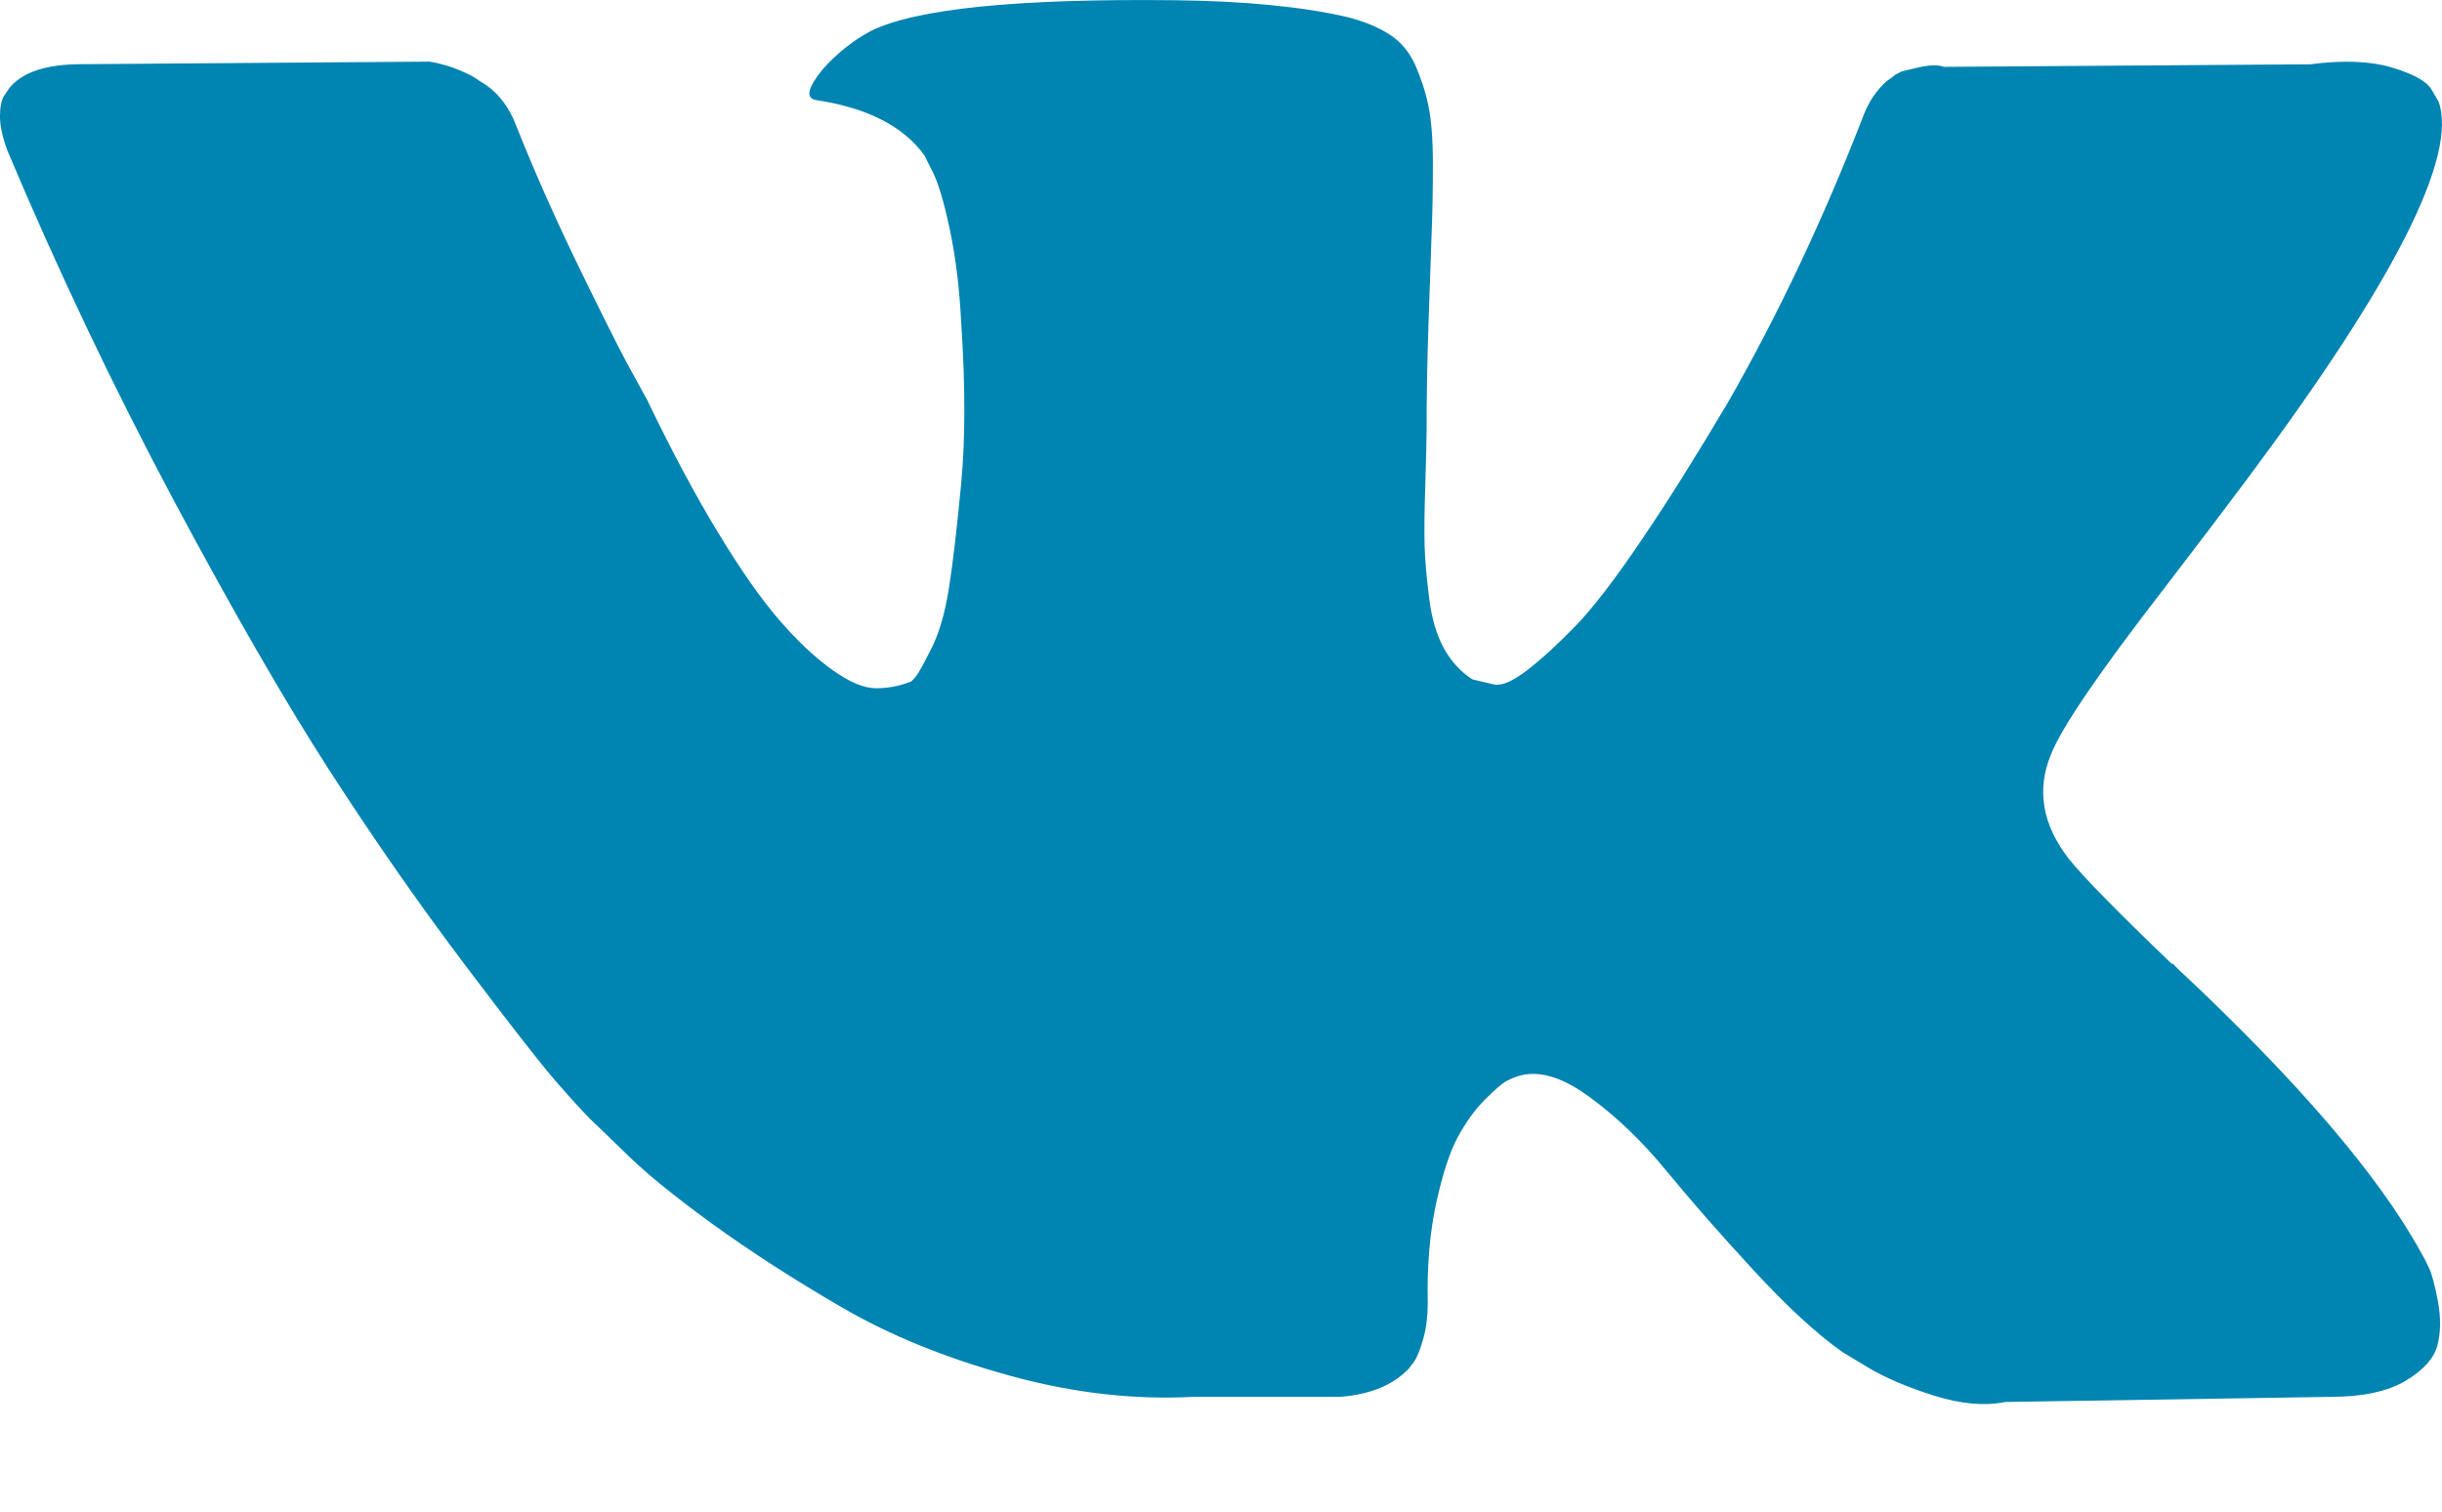 <?xml version="1.0" encoding="UTF-8"?>
<svg width="21px" height="13px" viewBox="0 0 21 13" version="1.1" xmlns="http://www.w3.org/2000/svg" xmlns:xlink="http://www.w3.org/1999/xlink">
    <!-- Generator: Sketch 46.2 (44496) - http://www.bohemiancoding.com/sketch -->
    <title>icon-vk-hover</title>
    <desc>Created with Sketch.</desc>
    <defs></defs>
    <g id="Portfolio" stroke="none" stroke-width="1" fill="none" fill-rule="evenodd">
        <g id="Group-Copy" transform="translate(-65, -1)" fill-rule="nonzero" fill="#0084B1">
            <g id="icon-vk" transform="translate(65, 1)">
                <path d="M20.889,10.905 C20.863,10.85 20.839,10.804 20.817,10.767 C20.453,10.106 19.757,9.294 18.729,8.332 L18.707,8.31 L18.697,8.299 L18.686,8.288 L18.675,8.288 C18.208,7.84 17.913,7.539 17.789,7.384 C17.563,7.09 17.512,6.793 17.636,6.492 C17.723,6.264 18.051,5.783 18.62,5.048 C18.919,4.659 19.155,4.347 19.33,4.112 C20.591,2.422 21.138,1.342 20.97,0.872 L20.905,0.762 C20.862,0.696 20.749,0.635 20.567,0.58 C20.384,0.525 20.151,0.516 19.867,0.553 L16.718,0.575 C16.667,0.556 16.594,0.558 16.499,0.58 C16.404,0.602 16.357,0.613 16.357,0.613 L16.302,0.641 L16.258,0.674 C16.222,0.696 16.182,0.735 16.138,0.79 C16.095,0.845 16.058,0.909 16.029,0.983 C15.686,1.871 15.296,2.698 14.859,3.462 C14.589,3.917 14.342,4.312 14.115,4.646 C13.889,4.981 13.7,5.227 13.547,5.385 C13.394,5.543 13.256,5.669 13.131,5.765 C13.007,5.86 12.913,5.901 12.847,5.886 C12.782,5.871 12.72,5.857 12.661,5.842 C12.559,5.776 12.477,5.686 12.415,5.572 C12.353,5.458 12.311,5.315 12.29,5.142 C12.268,4.969 12.255,4.821 12.251,4.696 C12.248,4.571 12.249,4.395 12.257,4.167 C12.264,3.939 12.268,3.785 12.268,3.704 C12.268,3.425 12.273,3.122 12.284,2.795 C12.295,2.468 12.304,2.209 12.311,2.018 C12.319,1.827 12.322,1.625 12.322,1.412 C12.322,1.199 12.309,1.032 12.284,0.911 C12.259,0.79 12.22,0.672 12.17,0.558 C12.118,0.444 12.044,0.356 11.945,0.294 C11.847,0.231 11.725,0.182 11.579,0.145 C11.193,0.057 10.701,0.009 10.103,0.002 C8.747,-0.013 7.876,0.075 7.49,0.266 C7.337,0.347 7.198,0.457 7.074,0.597 C6.943,0.758 6.925,0.846 7.02,0.861 C7.457,0.927 7.767,1.085 7.949,1.335 L8.015,1.467 C8.066,1.563 8.117,1.732 8.168,1.974 C8.219,2.216 8.252,2.485 8.266,2.778 C8.302,3.315 8.302,3.774 8.266,4.156 C8.23,4.538 8.195,4.835 8.162,5.048 C8.129,5.261 8.08,5.434 8.015,5.566 C7.949,5.698 7.905,5.779 7.883,5.808 C7.861,5.838 7.843,5.856 7.829,5.864 C7.734,5.9 7.635,5.919 7.533,5.919 C7.431,5.919 7.307,5.867 7.162,5.764 C7.016,5.662 6.865,5.52 6.708,5.34 C6.551,5.16 6.374,4.909 6.178,4.585 C5.981,4.262 5.777,3.88 5.565,3.439 L5.39,3.12 C5.281,2.914 5.132,2.615 4.942,2.222 C4.753,1.829 4.585,1.448 4.439,1.081 C4.381,0.927 4.293,0.809 4.177,0.729 L4.122,0.695 C4.086,0.666 4.027,0.635 3.947,0.602 C3.867,0.569 3.783,0.545 3.696,0.53 L0.7,0.552 C0.394,0.552 0.186,0.622 0.077,0.762 L0.033,0.828 C0.011,0.864 0,0.923 0,1.004 C0,1.085 0.022,1.184 0.066,1.301 C0.503,2.337 0.979,3.336 1.492,4.299 C2.006,5.261 2.453,6.036 2.832,6.624 C3.211,7.211 3.597,7.766 3.991,8.288 C4.384,8.809 4.645,9.143 4.772,9.29 C4.9,9.437 5,9.547 5.073,9.621 L5.347,9.885 C5.522,10.062 5.778,10.273 6.117,10.519 C6.456,10.765 6.832,11.007 7.244,11.246 C7.656,11.485 8.135,11.68 8.681,11.83 C9.228,11.981 9.76,12.041 10.278,12.012 L11.535,12.012 C11.79,11.99 11.983,11.909 12.115,11.77 L12.158,11.714 C12.188,11.671 12.215,11.602 12.24,11.511 C12.266,11.419 12.278,11.318 12.278,11.208 C12.271,10.892 12.295,10.607 12.349,10.354 C12.404,10.101 12.466,9.91 12.535,9.781 C12.605,9.652 12.683,9.544 12.77,9.456 C12.858,9.368 12.92,9.315 12.957,9.296 C12.993,9.278 13.022,9.265 13.044,9.258 C13.219,9.199 13.425,9.256 13.662,9.429 C13.899,9.601 14.121,9.814 14.329,10.068 C14.537,10.321 14.786,10.606 15.078,10.922 C15.369,11.238 15.624,11.472 15.843,11.627 L16.062,11.759 C16.208,11.847 16.397,11.928 16.63,12.002 C16.863,12.075 17.067,12.093 17.243,12.057 L20.042,12.013 C20.318,12.013 20.534,11.966 20.687,11.875 C20.84,11.783 20.931,11.682 20.96,11.572 C20.989,11.462 20.991,11.337 20.966,11.197 C20.94,11.058 20.914,10.96 20.889,10.905 Z" id="Shape"></path>
            </g>
        </g>
    </g>
</svg>